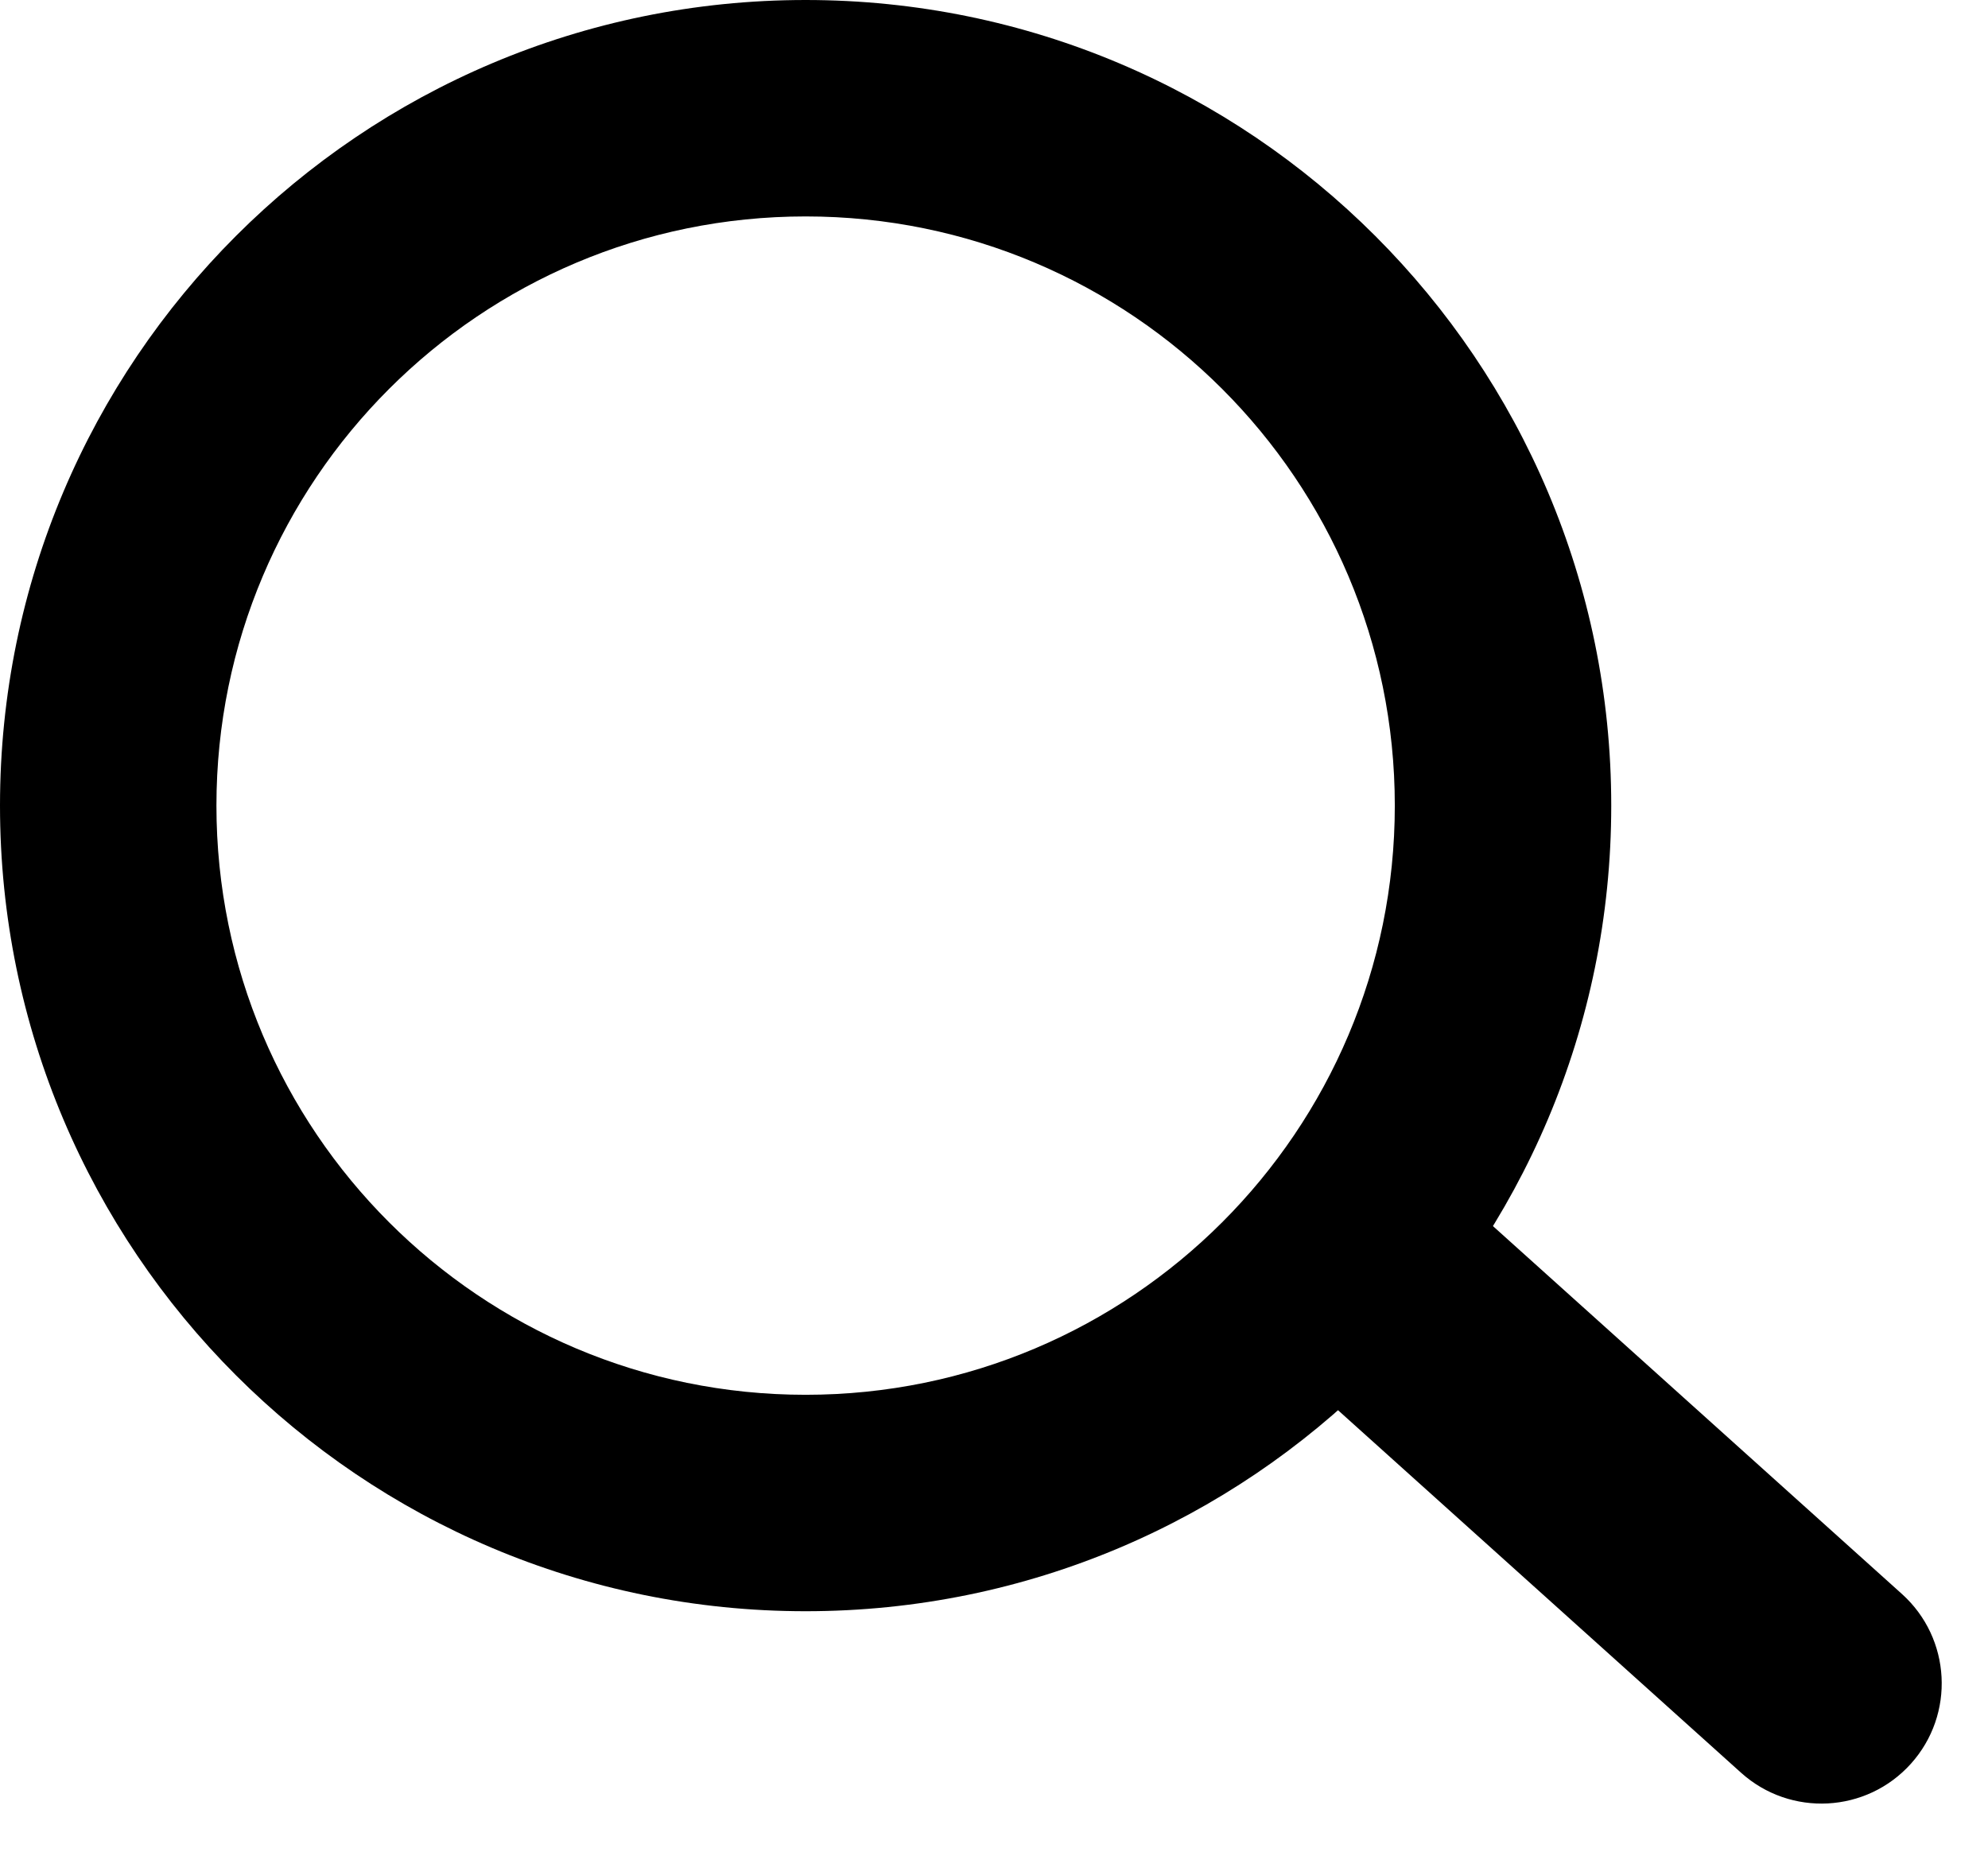<svg width="248" height="231" viewBox="0 0 248 231" fill="currentColor" xmlns="http://www.w3.org/2000/svg">
<path fill-rule="evenodd" clip-rule="evenodd" d="M100.5 201C156.005 201 201 156.005 201 100.5C201 44.995 156.005 0 100.5 0C44.995 0 0 44.995 0 100.5C0 156.005 44.995 201 100.5 201ZM100.5 174C141.093 174 174 141.093 174 100.5C174 59.907 141.093 27 100.5 27C59.907 27 27 59.907 27 100.5C27 141.093 59.907 174 100.5 174Z"/>
<path d="M165.152 174.336C158.993 168.795 158.491 159.311 164.031 153.152V153.152C169.572 146.993 179.056 146.491 185.215 152.031L237.258 198.845C243.417 204.385 243.919 213.87 238.379 220.029V220.029C232.839 226.188 223.354 226.69 217.195 221.149L165.152 174.336Z"/>
</svg>
